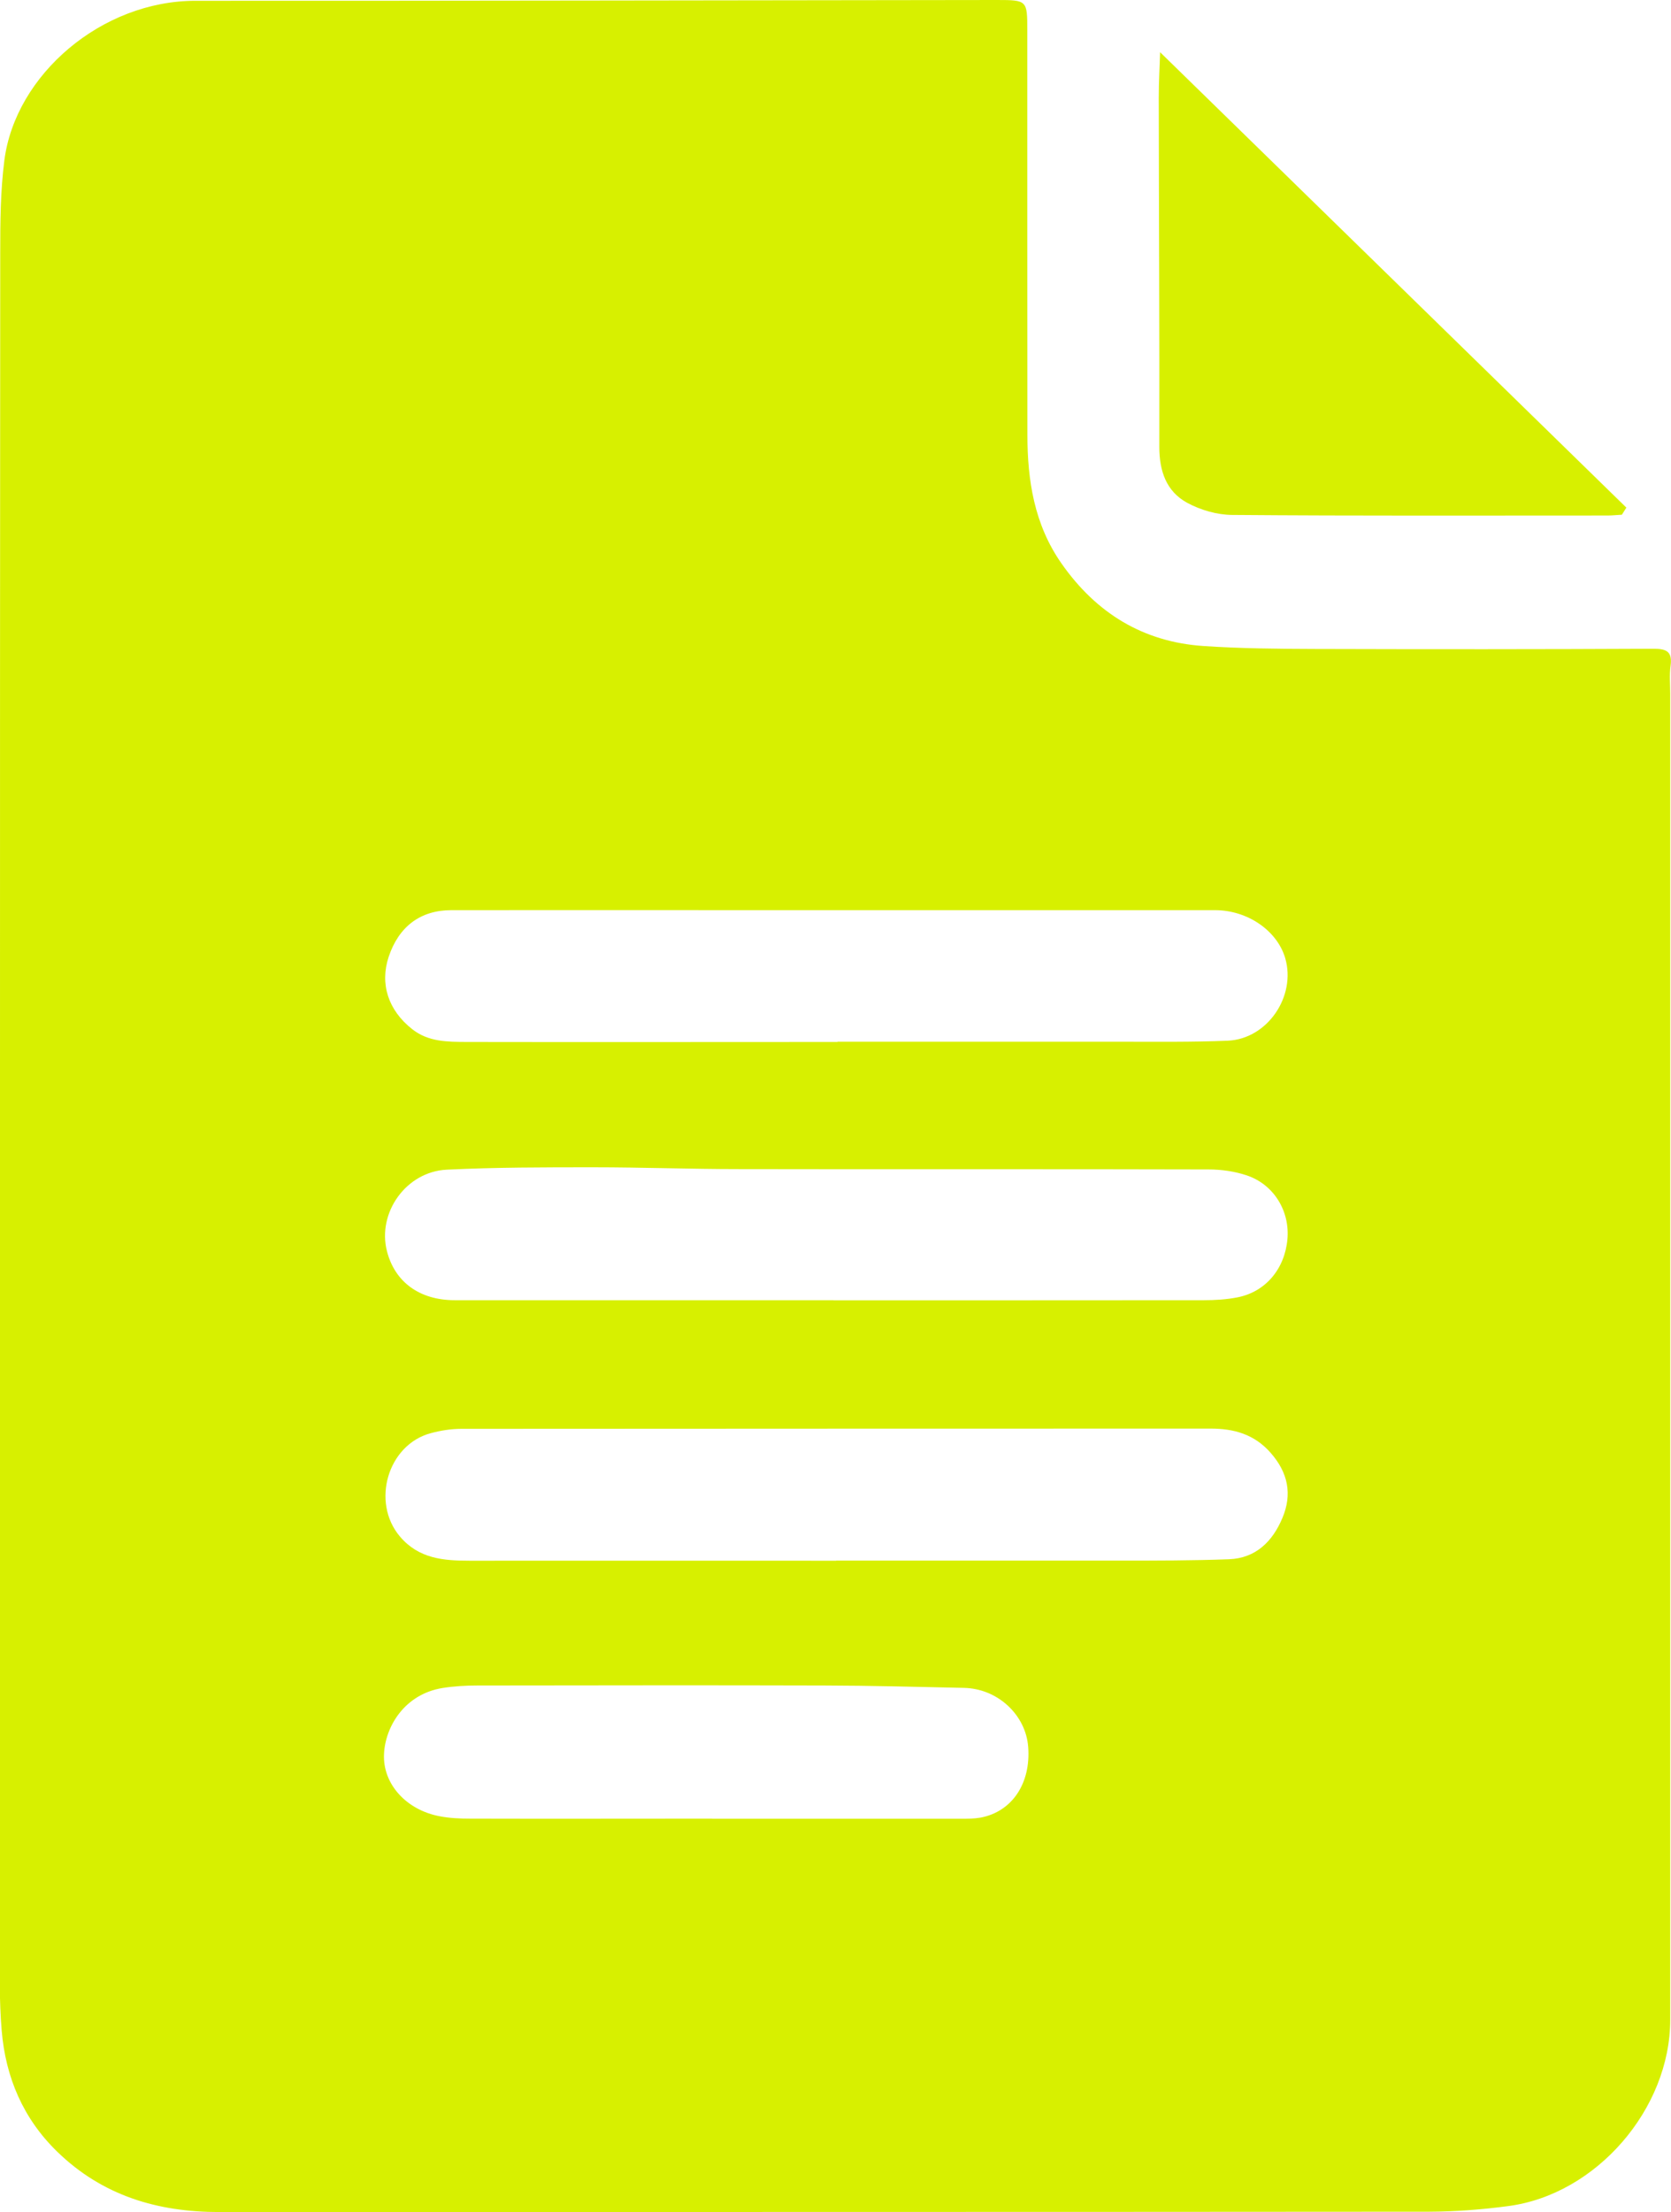 <svg width="127" height="168" viewBox="0 0 127 168" fill="none" xmlns="http://www.w3.org/2000/svg">
<g id="Layer_1" clip-path="url(#clip0_2015_34)">
<path id="Vector" d="M5.69317e-05 83.722C5.69317e-05 62.216 5.69336e-05 40.709 0.017 19.203C0.017 16.857 0.034 14.494 0.332 12.174C1.174 5.668 7.73 0.051 14.874 0.06C35.173 0.068 55.472 0.017 75.771 0C78.068 0 78.076 0.034 78.076 2.312C78.076 12.551 78.076 22.782 78.085 33.021C78.085 36.497 78.612 39.836 80.661 42.773C83.306 46.565 86.878 48.757 91.478 49.065C94.302 49.254 97.134 49.279 99.966 49.288C108.538 49.314 117.11 49.314 125.682 49.271C126.685 49.271 127.111 49.502 126.966 50.572C126.872 51.274 126.941 51.993 126.941 52.712C126.941 86.273 126.941 119.834 126.941 153.394C126.941 160.166 121.328 166.664 114.635 167.546C112.637 167.812 110.613 167.966 108.606 167.974C77.957 168 47.317 167.991 16.668 168C11.991 168 7.798 166.767 4.354 163.42C1.76 160.903 0.425 157.769 0.128 154.216C-0.068 151.913 -0.017 149.584 -0.017 147.273C-0.025 126.083 -0.017 104.903 -0.017 83.713L5.69317e-05 83.722ZM63.347 98.755C72.736 98.755 82.115 98.755 91.504 98.747C92.346 98.747 93.205 98.696 94.038 98.533C96.181 98.122 97.644 96.376 97.848 94.115C98.035 91.975 96.819 89.963 94.761 89.269C93.843 88.961 92.822 88.816 91.853 88.816C79.956 88.781 68.05 88.816 56.153 88.79C52.47 88.79 48.788 88.653 45.106 88.653C41.389 88.653 37.665 88.653 33.957 88.833C30.853 88.987 28.667 92.112 29.407 95.014C30.003 97.36 31.882 98.747 34.561 98.747C44.162 98.755 53.754 98.747 63.355 98.747L63.347 98.755ZM63.551 118.524C70.746 118.524 77.931 118.524 85.126 118.524C87.89 118.524 90.654 118.524 93.409 118.421C95.433 118.344 96.717 117.077 97.465 115.288C98.231 113.481 97.891 111.837 96.572 110.339C95.339 108.935 93.8 108.498 92.014 108.498C73.025 108.507 54.044 108.498 35.054 108.516C34.288 108.516 33.498 108.644 32.758 108.841C29.467 109.706 28.191 114.089 30.394 116.692C31.831 118.387 33.71 118.532 35.7 118.532C44.978 118.524 54.265 118.532 63.543 118.532L63.551 118.524ZM63.653 79.133C63.653 79.133 63.653 79.124 63.653 79.116C70.848 79.116 78.042 79.116 85.228 79.116C87.924 79.116 90.611 79.15 93.307 79.039C96.326 78.91 98.528 75.665 97.678 72.763C97.066 70.683 94.821 69.125 92.346 69.125C80.721 69.125 69.104 69.125 57.479 69.125C49.758 69.125 42.027 69.116 34.306 69.125C31.941 69.125 30.309 70.375 29.543 72.66C28.854 74.732 29.509 76.727 31.321 78.157C32.562 79.141 34.025 79.124 35.471 79.133C44.859 79.15 54.248 79.133 63.636 79.133H63.653ZM54.129 138.129C60.43 138.129 66.74 138.129 73.042 138.129C73.535 138.129 74.037 138.129 74.521 138.044C76.928 137.59 78.357 135.441 78.144 132.667C77.957 130.227 75.814 128.241 73.263 128.19C69.725 128.113 66.179 128.018 62.641 128.01C53.856 127.984 45.072 128.001 36.287 128.01C35.403 128.01 34.51 128.061 33.642 128.198C30.717 128.669 29.28 131.169 29.186 133.207C29.076 135.501 30.895 137.47 33.421 137.941C34.178 138.087 34.969 138.121 35.743 138.121C41.874 138.138 47.997 138.121 54.129 138.121V138.129Z" fill="#D7F000"/>
<path id="Vector_2" d="M88.17 3.964C99.957 15.47 111.786 27.011 123.607 38.552C123.496 38.732 123.377 38.911 123.267 39.091C122.918 39.108 122.561 39.151 122.212 39.151C112.688 39.151 103.163 39.185 93.647 39.108C92.499 39.1 91.257 38.74 90.237 38.192C88.647 37.328 88.111 35.787 88.111 33.946C88.128 25.11 88.077 16.267 88.068 7.431C88.068 6.173 88.145 4.914 88.17 3.964Z" fill="#D7F000"/>
</g>
<defs>
<clipPath id="clip0_2015_34">
<rect width="127" height="168" fill="white"/>
</clipPath>
</defs>
</svg>
